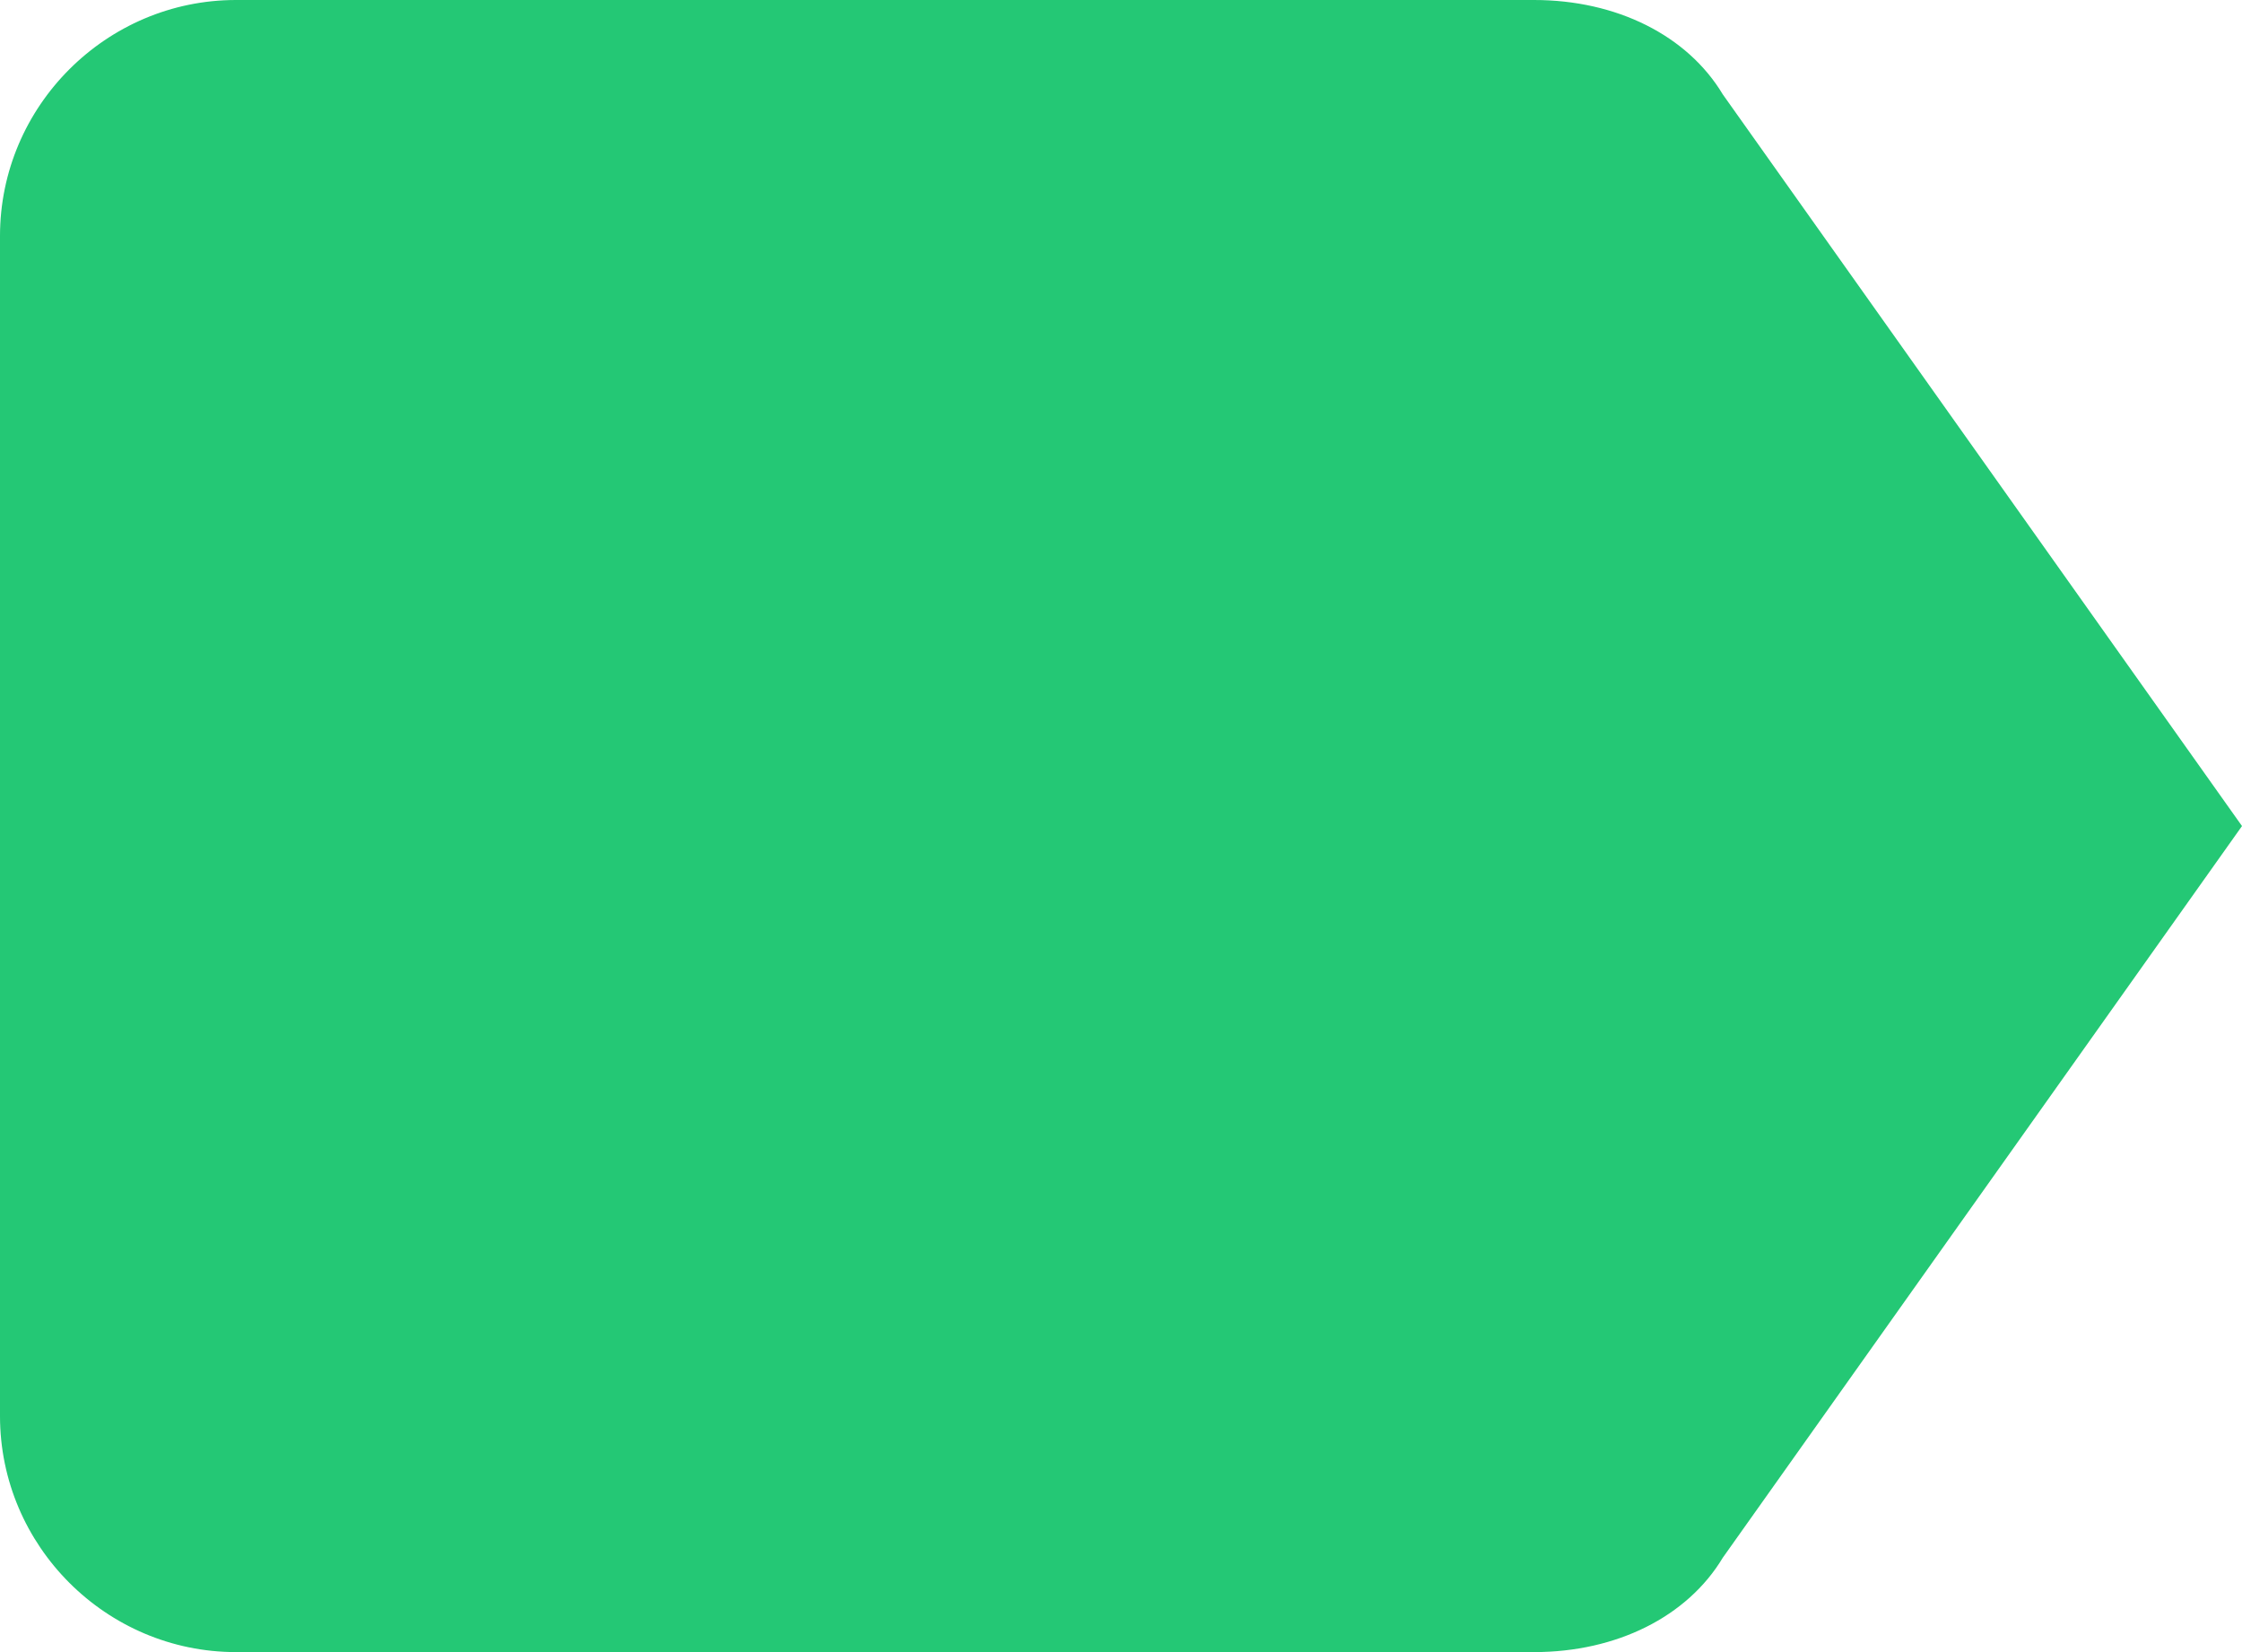 <svg width="19" height="14" viewBox="0 0 19 14" fill="none" xmlns="http://www.w3.org/2000/svg">
<path fill-rule="evenodd" clip-rule="evenodd" d="M14.6 0.8C14.3 0.3 13.7 0 13 0H2C0.9 0 0 0.9 0 2V12C0 13.1 0.9 14 2 14H13C13.7 14 14.3 13.7 14.6 13.2L19 7L14.6 0.8Z" fill="#24C875"/>
</svg>
